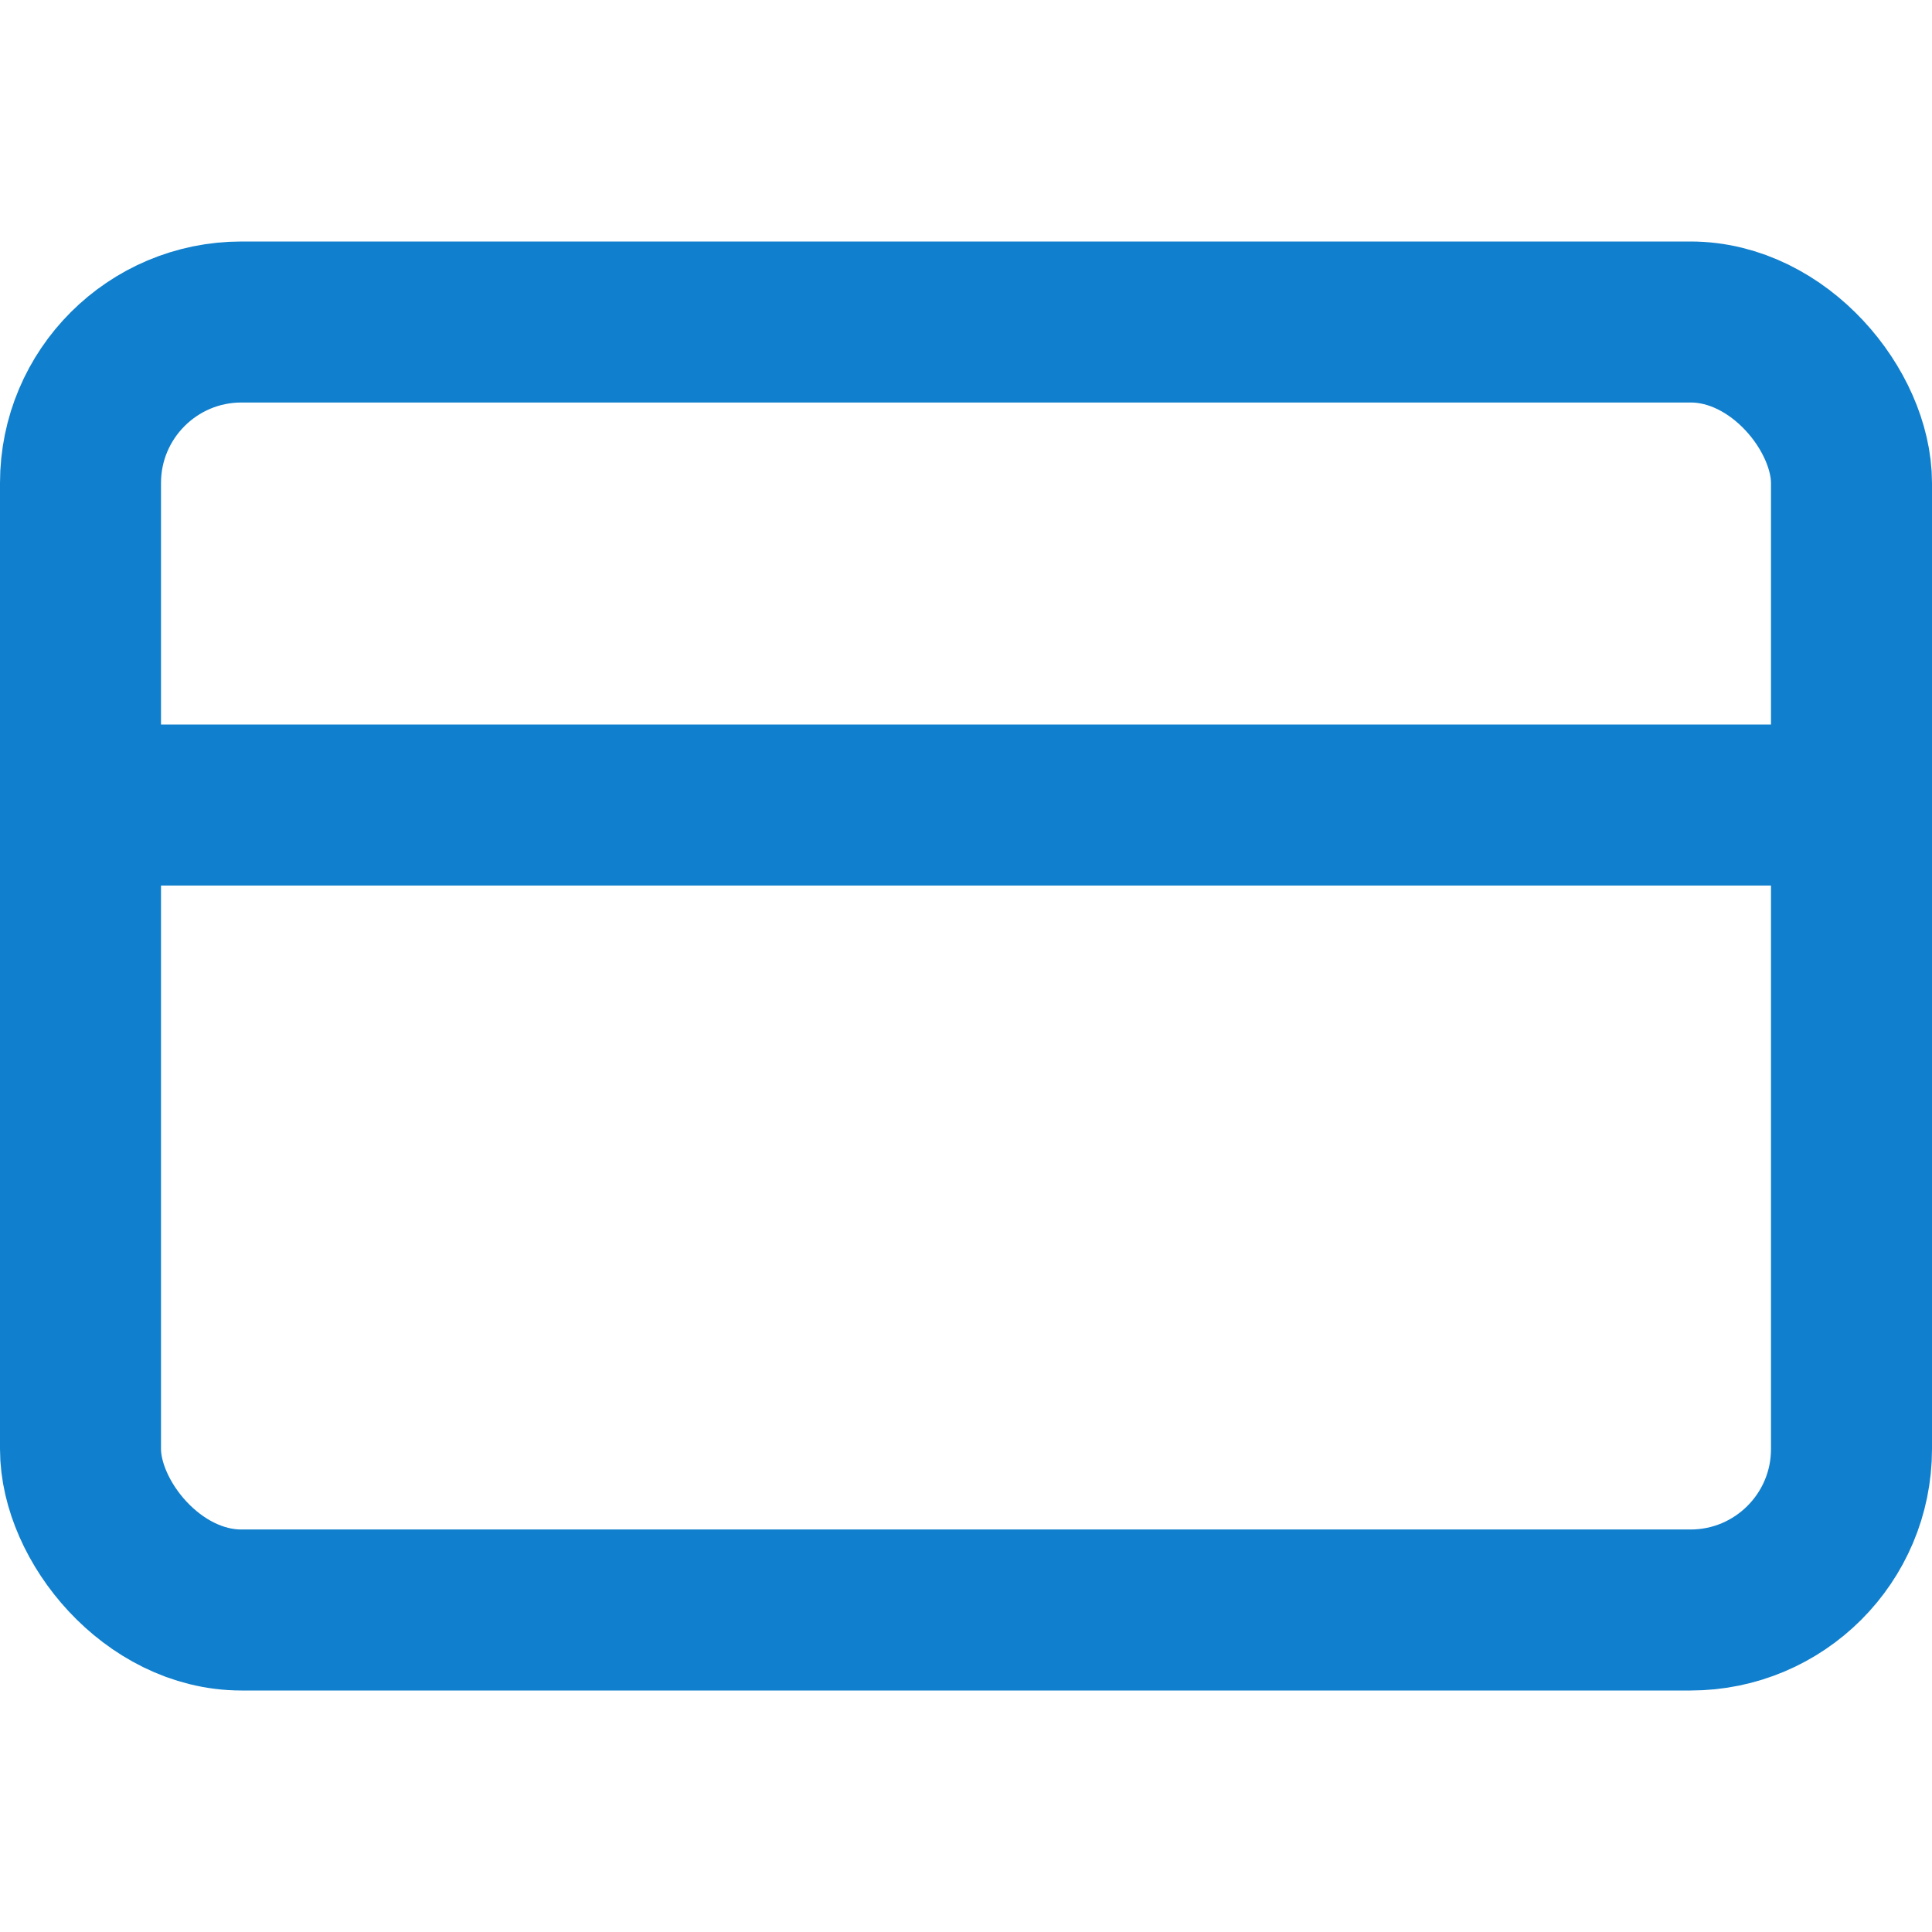 <svg xmlns="http://www.w3.org/2000/svg" width="24px" height="24px" viewBox="0 0 24 24" fill="none" stroke="currentColor" stroke-width="2" stroke-linecap="round" stroke-linejoin="round" class="feather feather-credit-card ">
<defs>
    <style>
      .cls-1 {
        stroke: #107fcd;
      }
    </style>
</defs>
<rect class="cls-1" x="1" y="4" width="22" height="16" rx="2" ry="2"></rect>
<line class="cls-1" x1="1" y1="10" x2="23" y2="10"></line>
</svg>